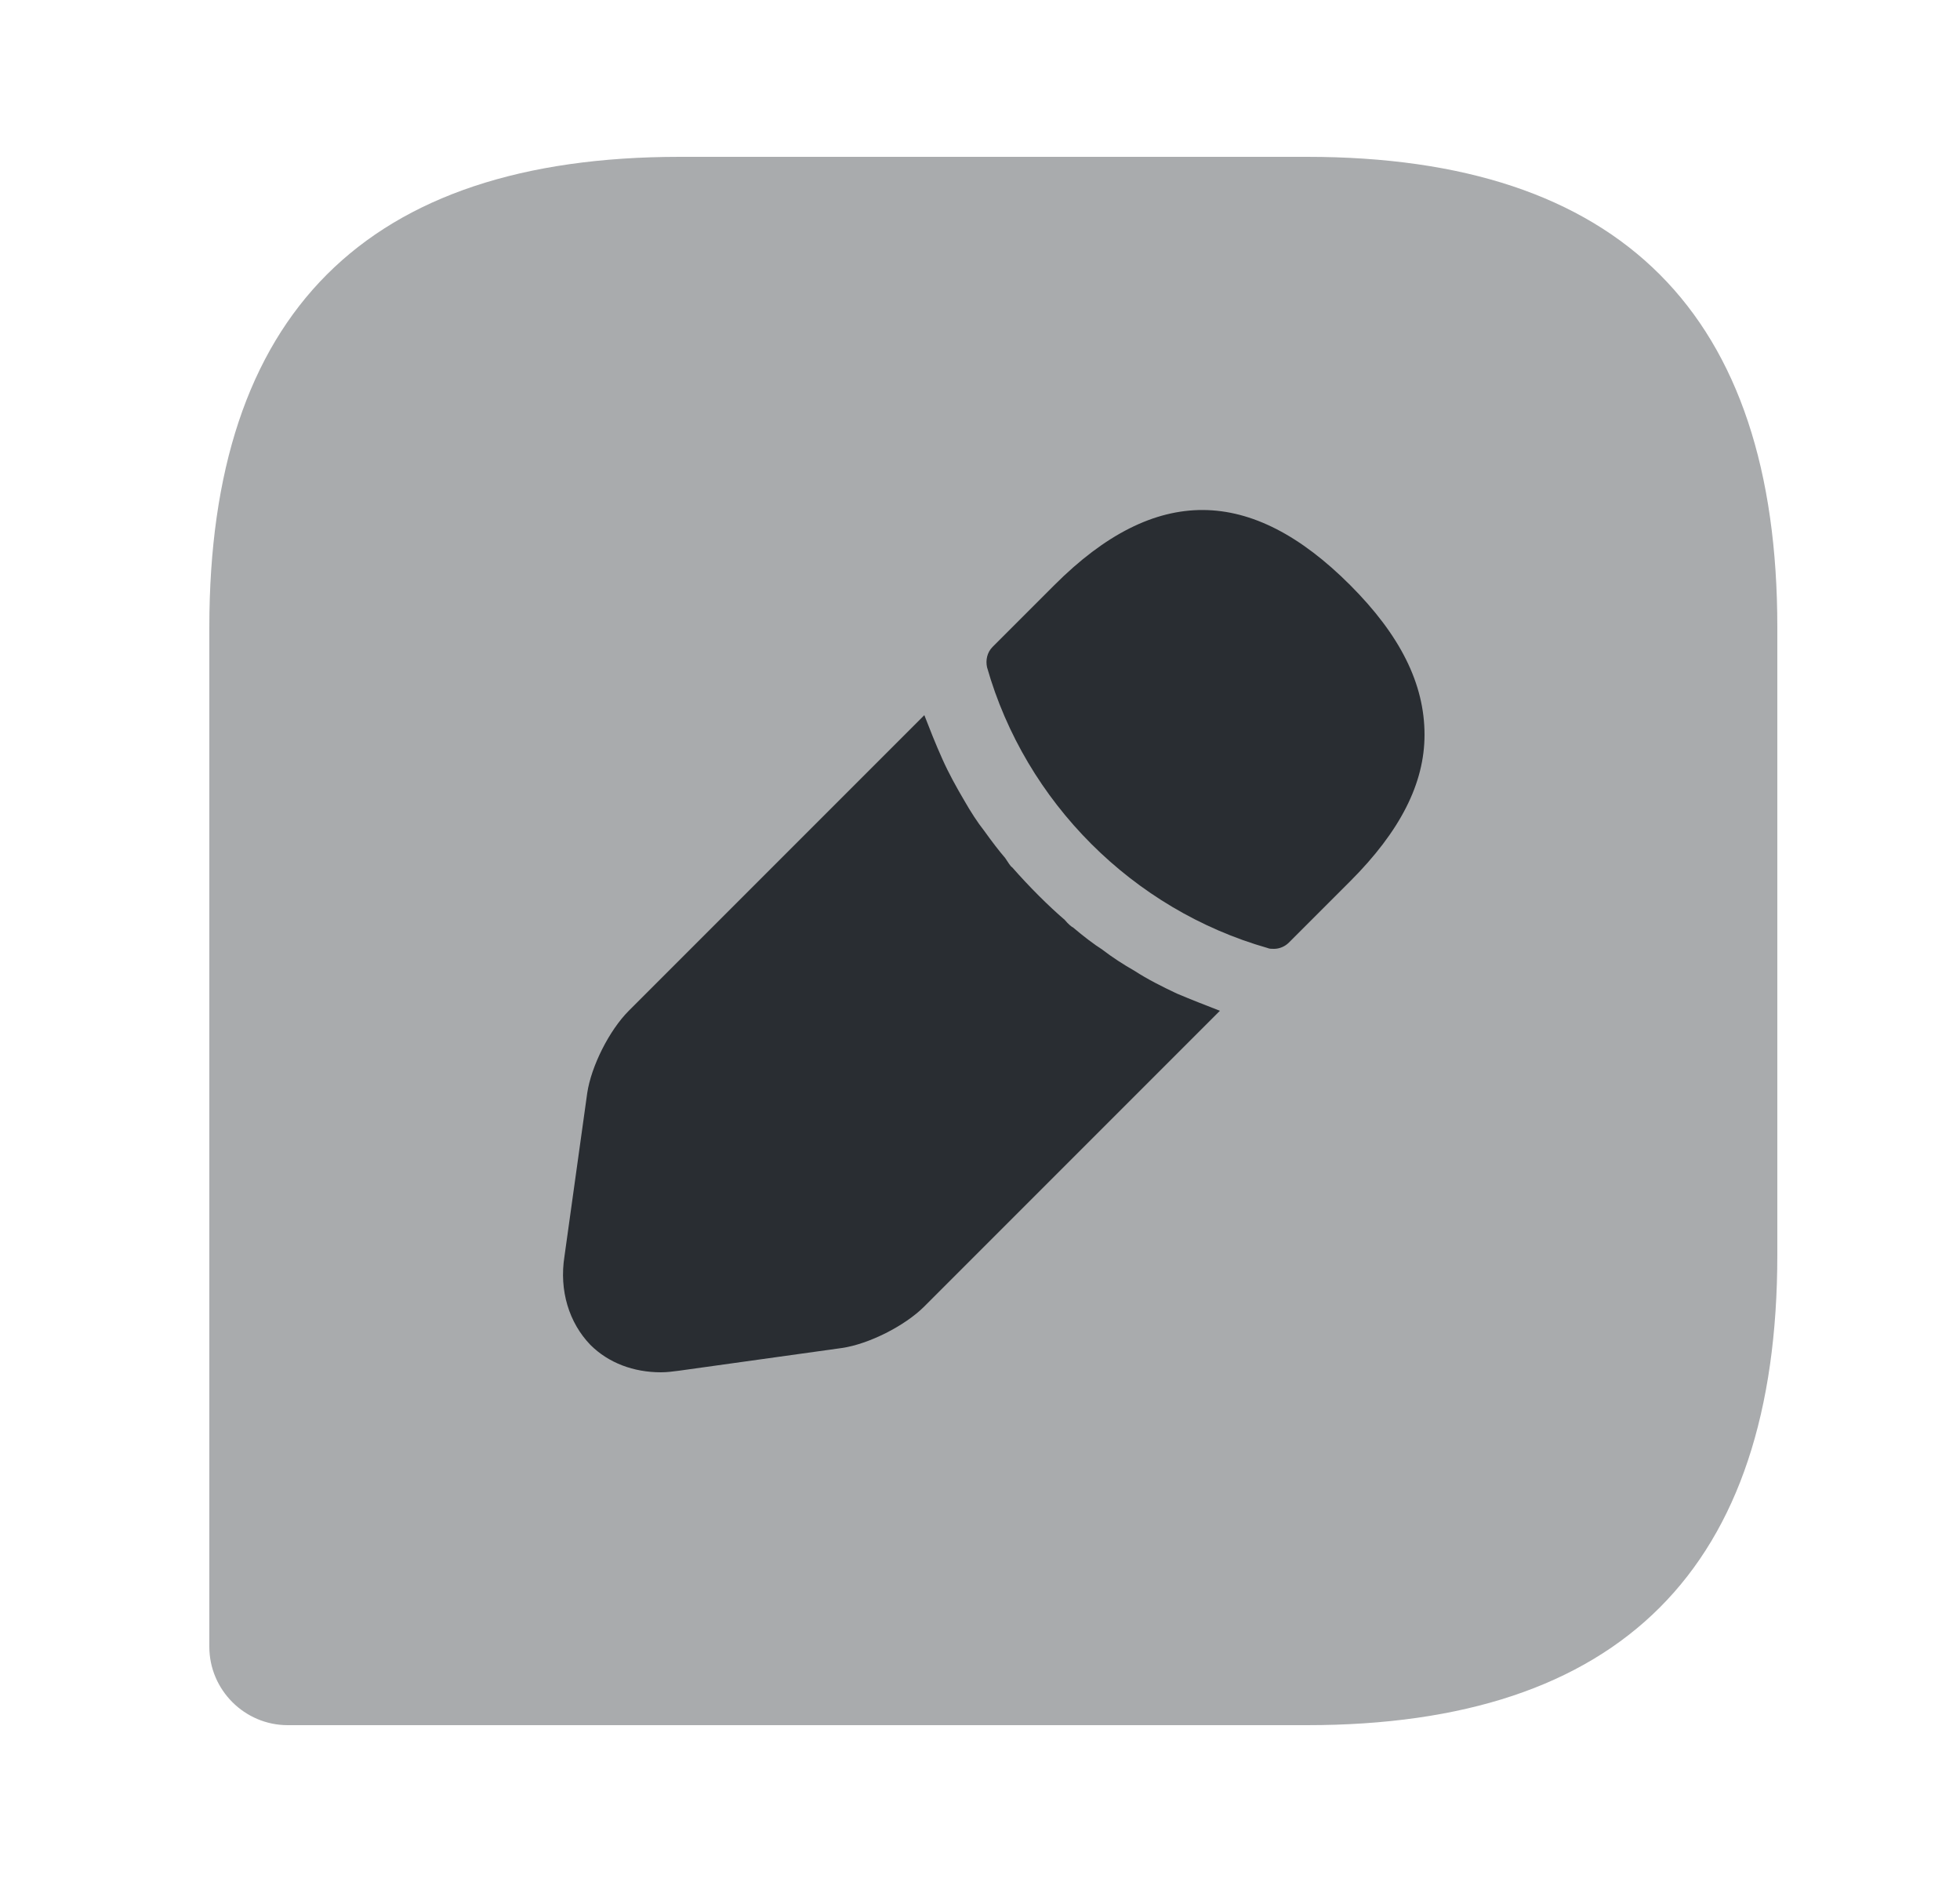 <svg width="25" height="24" viewBox="0 0 25 24" fill="none" xmlns="http://www.w3.org/2000/svg">
<path opacity="0.4" d="M16.67 2H8.67C4.67 2 2.67 4 2.67 8V21C2.67 21.55 3.12 22 3.67 22H16.67C20.67 22 22.67 20 22.67 16V8C22.67 4 20.67 2 16.67 2Z" fill="#292D32"/>
<path d="M17.22 7.46C15.96 6.2 14.74 6.17 13.45 7.46L12.66 8.25C12.59 8.32 12.57 8.42 12.59 8.51C13.08 10.23 14.45 11.6 16.17 12.09C16.19 12.1 16.22 12.1 16.25 12.1C16.32 12.1 16.39 12.07 16.44 12.02L17.22 11.24C17.86 10.6 18.17 9.99 18.17 9.37C18.17 8.72 17.86 8.1 17.22 7.46Z" fill="#292D32"/>
<path d="M15.01 12.67C14.82 12.58 14.64 12.49 14.47 12.38C14.33 12.3 14.19 12.21 14.06 12.11C13.95 12.04 13.82 11.94 13.69 11.83C13.67 11.82 13.63 11.79 13.58 11.73C13.37 11.55 13.13 11.31 12.91 11.06C12.89 11.05 12.86 11 12.82 10.94C12.75 10.86 12.65 10.73 12.55 10.59C12.47 10.49 12.38 10.35 12.3 10.21C12.2 10.04 12.1 9.86 12.02 9.68C11.93 9.48 11.86 9.3 11.79 9.12L8.02 12.89C7.77 13.14 7.54 13.6 7.49 13.94L7.2 16.02C7.13 16.46 7.26 16.87 7.53 17.15C7.76 17.38 8.08 17.5 8.43 17.5C8.51 17.5 8.58 17.49 8.66 17.48L10.74 17.19C11.08 17.14 11.54 16.91 11.79 16.66L15.56 12.89C15.38 12.82 15.2 12.75 15.01 12.67Z" fill="#292D32"/>
</svg>

